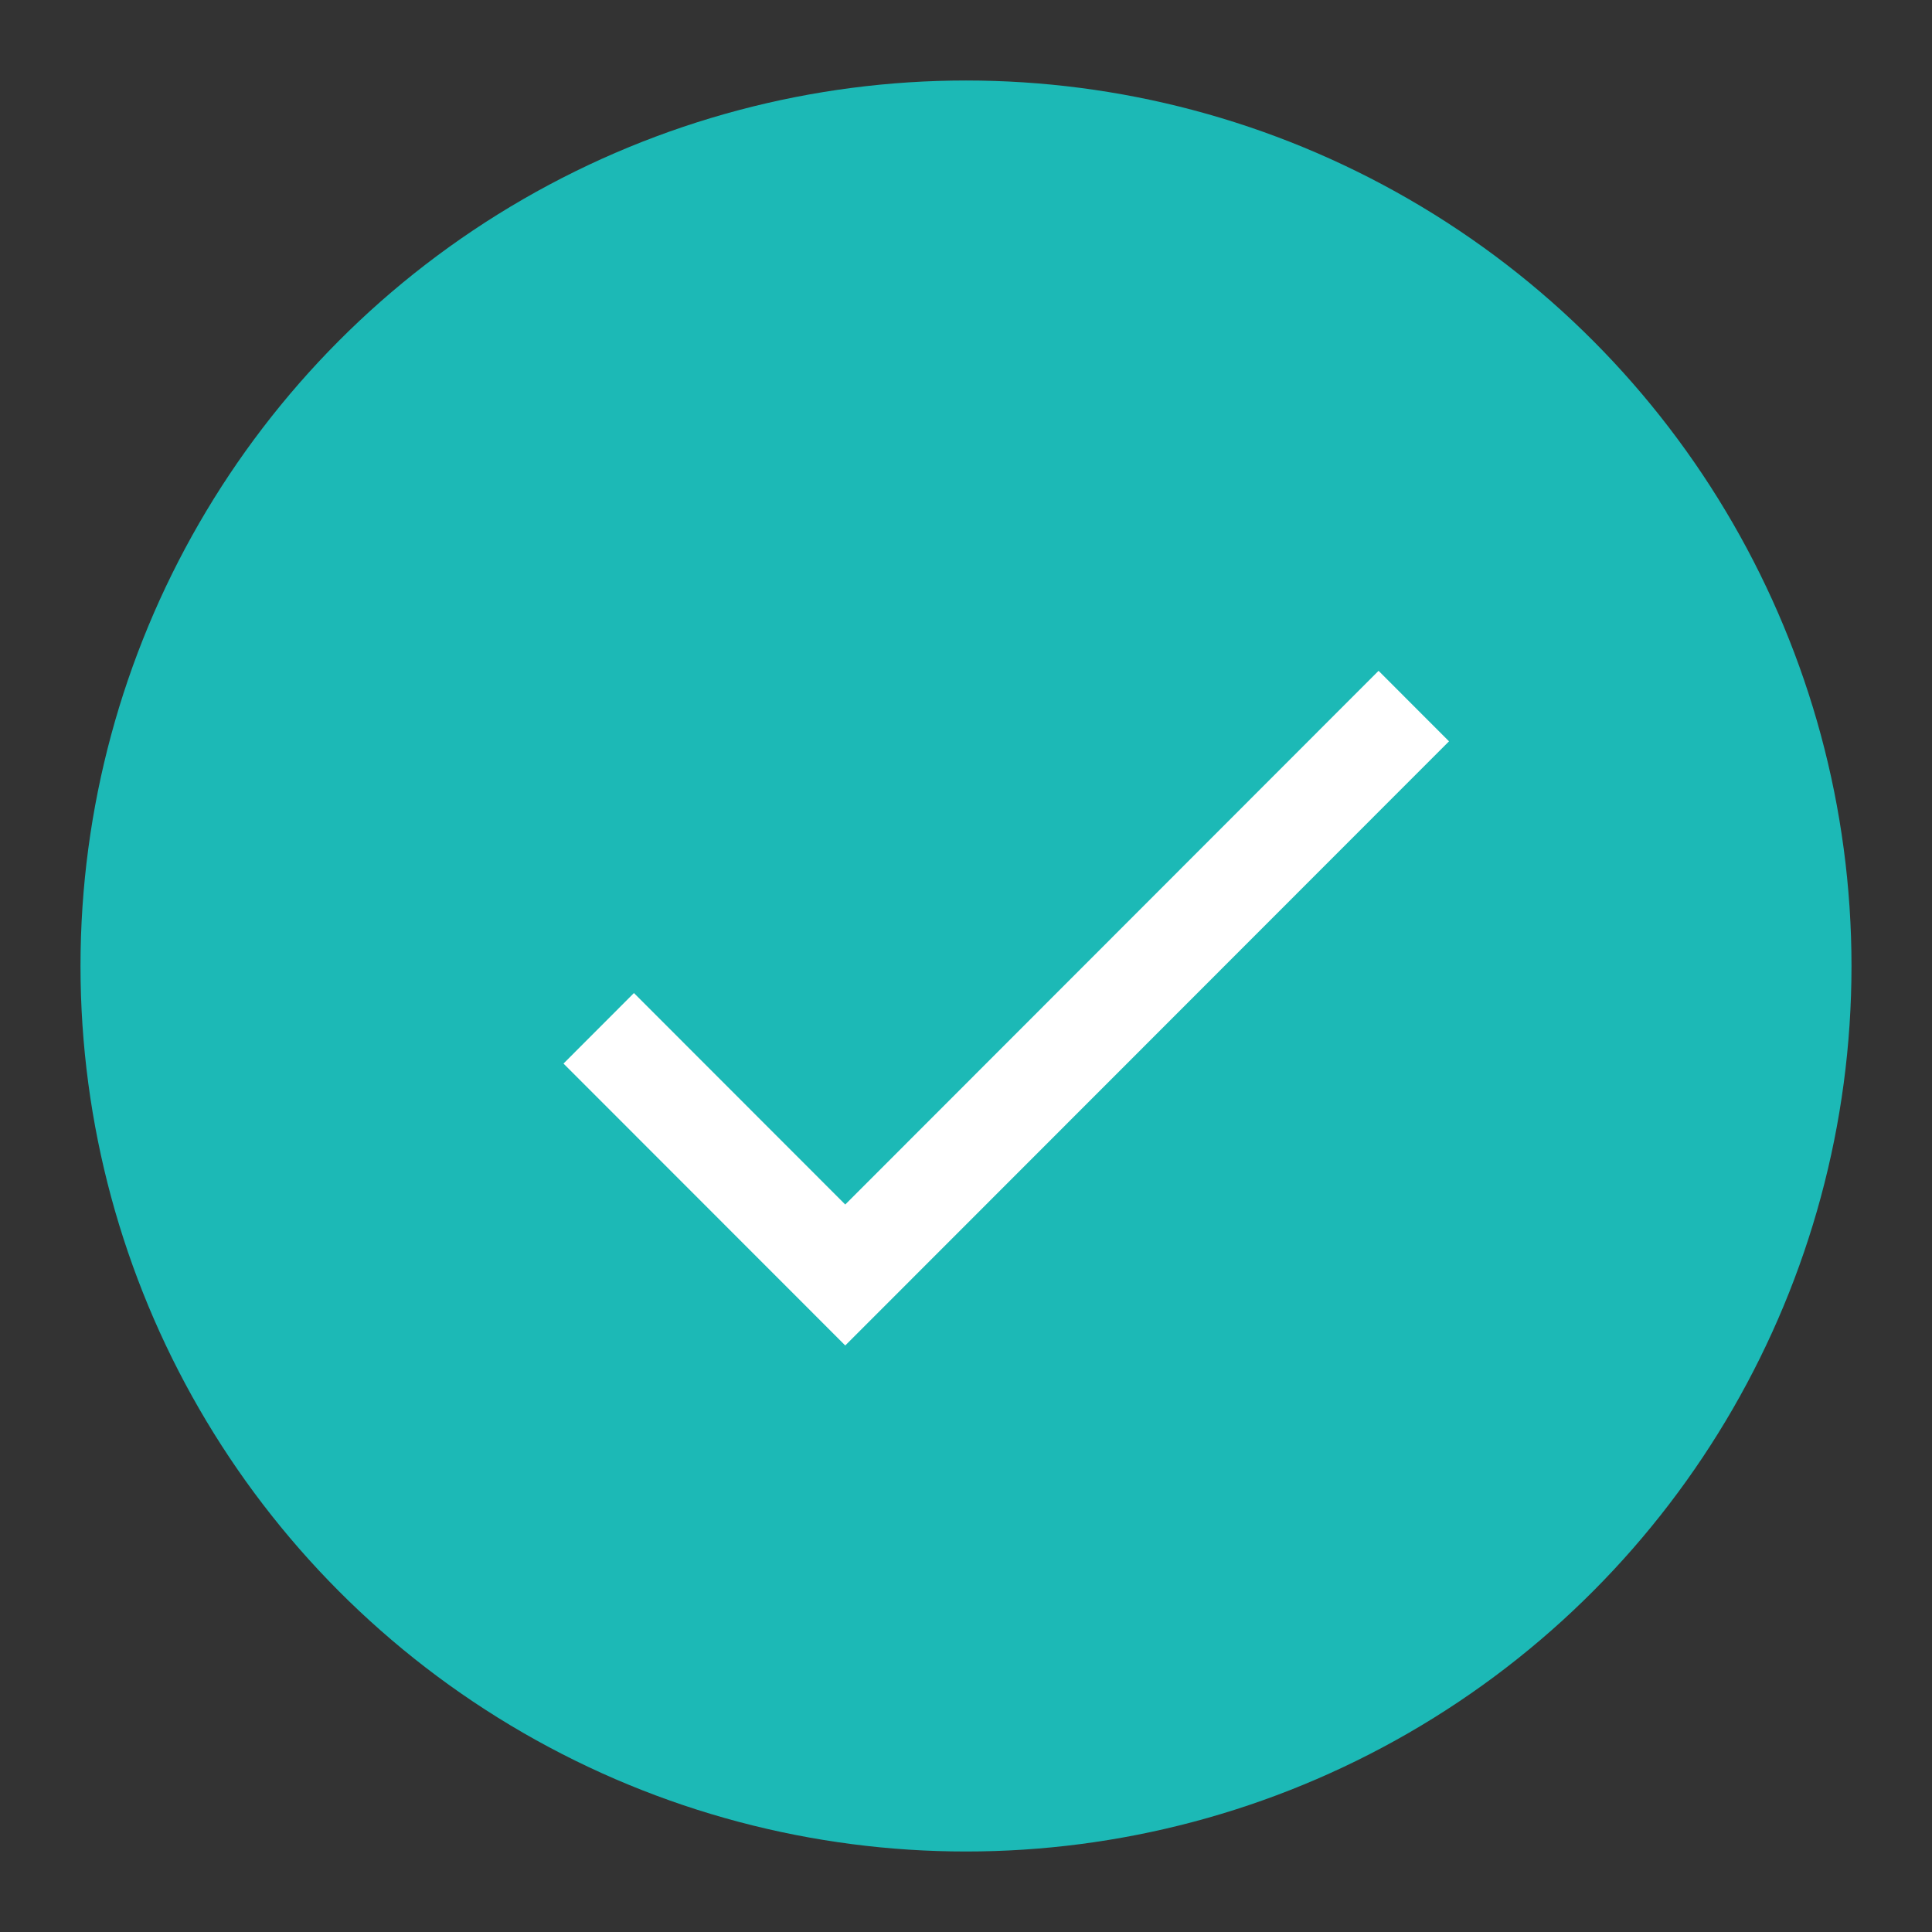 <?xml version="1.0" encoding="UTF-8"?>
<svg width="24px" height="24px" viewBox="0 0 24 24" version="1.1" xmlns="http://www.w3.org/2000/svg" xmlns:xlink="http://www.w3.org/1999/xlink">
    <rect x="0" y="0" width="24" height="24" fill="#333333" stroke="none"/>
    <title>Group 10</title>
    <g id="Page-1" stroke="none" stroke-width="1" fill="none" fill-rule="evenodd">
        <g id="打印顾客小票-取餐号在第一排突出" transform="translate(-332, -162)">
            <g id="Group-2" transform="translate(0, 70)">
                <g id="Group-10" transform="translate(332, 92)">
                    <g id="Group-8" transform="translate(1, 1)">
                        <circle id="Oval" fill="#1CB9B6" cx="11" cy="11" r="11"></circle>
                        <polygon id="Shape" fill="#FFFFFF" points="9.5 13.963 6.875 11.336 6 12.212 9.5 15.714 17 8.209 16.125 7.333"></polygon>
                    </g>
                </g>
            </g>
        </g>
    </g>
</svg>